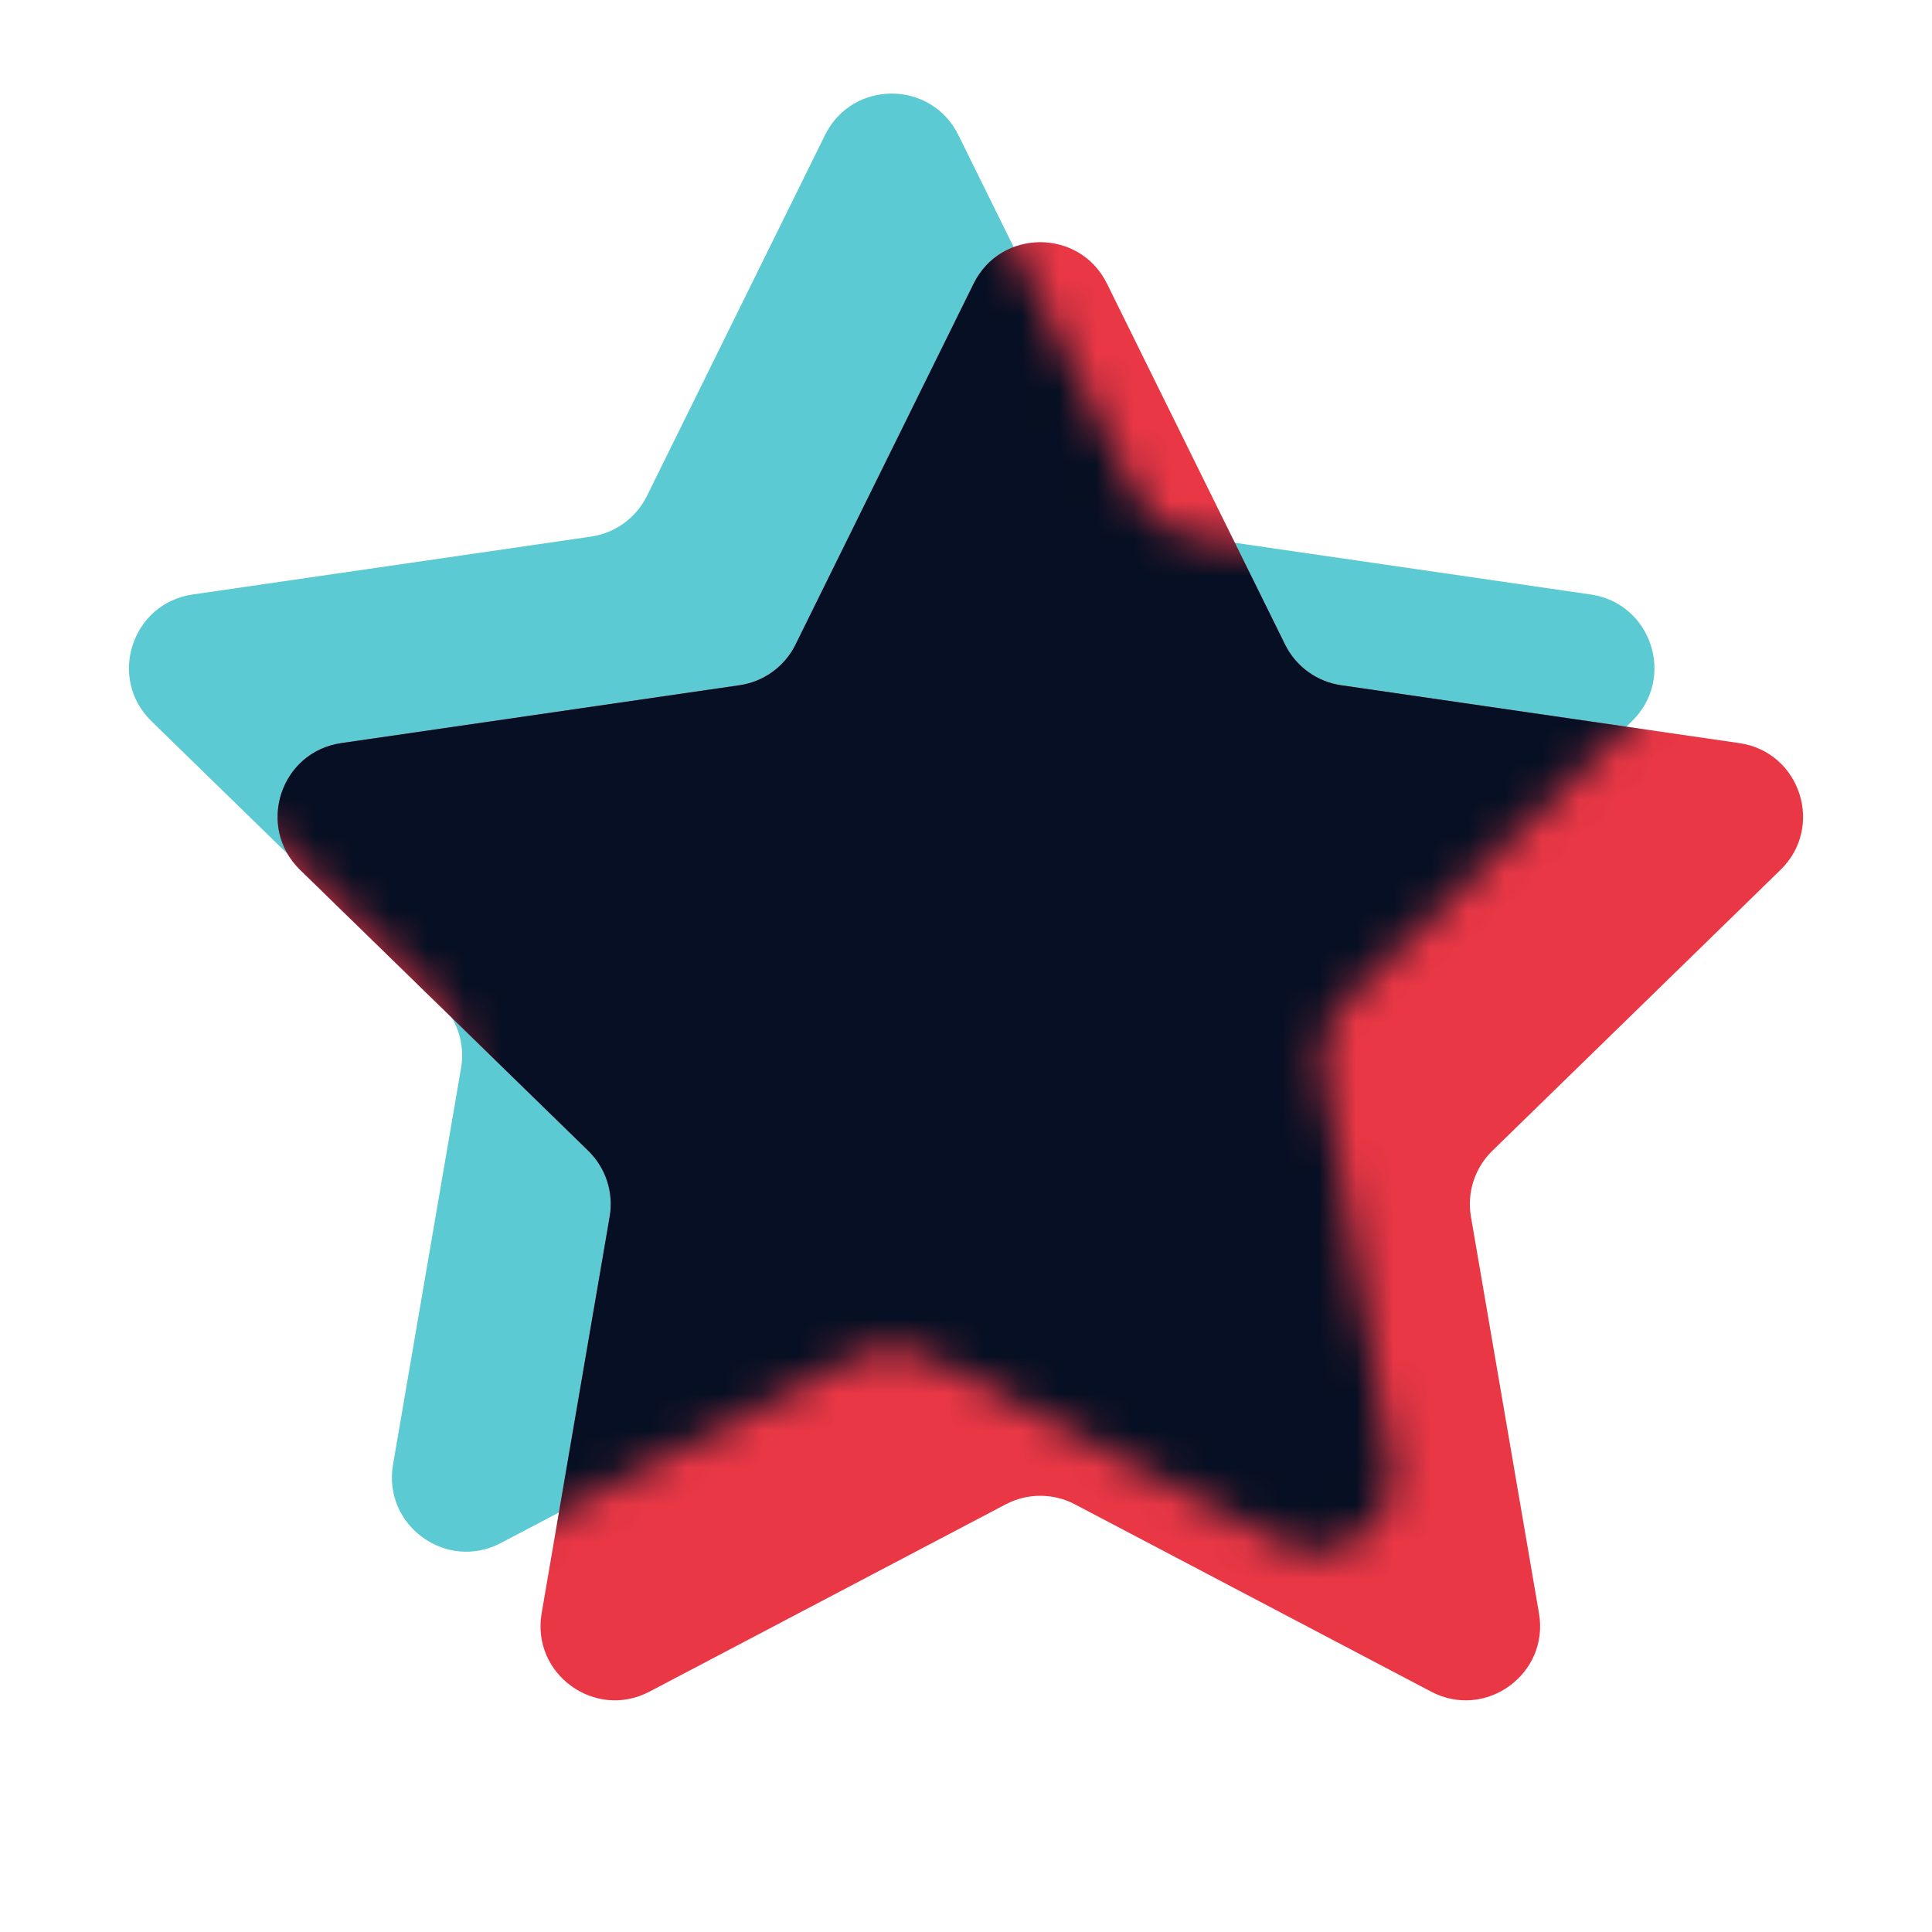 <svg width="52" height="52" viewBox="0 0 52 52" fill="none" xmlns="http://www.w3.org/2000/svg">
<path d="M22.206 3.634C22.94 2.147 25.06 2.147 25.794 3.634L30.588 13.349C30.879 13.939 31.442 14.348 32.094 14.443L42.815 16.001C44.456 16.239 45.111 18.255 43.923 19.412L36.166 26.974C35.694 27.434 35.479 28.096 35.59 28.744L37.422 39.422C37.702 41.056 35.987 42.302 34.52 41.531L24.931 36.489C24.348 36.183 23.652 36.183 23.069 36.489L13.48 41.531C12.013 42.302 10.298 41.056 10.578 39.422L12.41 28.744C12.521 28.096 12.306 27.434 11.834 26.974L4.077 19.412C2.89 18.255 3.545 16.239 5.185 16.001L15.906 14.443C16.558 14.348 17.121 13.939 17.412 13.349L22.206 3.634Z" fill="#5BCAD2"/>
<path d="M26.206 7.634C26.94 6.147 29.06 6.147 29.794 7.634L34.588 17.349C34.879 17.939 35.443 18.348 36.094 18.443L46.815 20.001C48.456 20.239 49.111 22.255 47.923 23.412L40.166 30.974C39.694 31.434 39.479 32.096 39.59 32.745L41.422 43.422C41.702 45.056 39.987 46.302 38.52 45.531L28.931 40.489C28.348 40.183 27.652 40.183 27.069 40.489L17.48 45.531C16.013 46.302 14.298 45.056 14.578 43.422L16.41 32.745C16.521 32.096 16.306 31.434 15.834 30.974L8.077 23.412C6.89 22.255 7.545 20.239 9.185 20.001L19.906 18.443C20.558 18.348 21.121 17.939 21.412 17.349L26.206 7.634Z" fill="#E93745"/>
<mask id="mask0" mask-type="alpha" maskUnits="userSpaceOnUse" x="3" y="2" width="42" height="40">
<path d="M22.206 3.634C22.94 2.147 25.06 2.147 25.794 3.634L30.588 13.349C30.879 13.939 31.442 14.348 32.094 14.443L42.815 16.001C44.456 16.239 45.111 18.255 43.923 19.412L36.166 26.974C35.694 27.434 35.479 28.096 35.59 28.744L37.422 39.422C37.702 41.056 35.987 42.302 34.52 41.531L24.931 36.489C24.348 36.183 23.652 36.183 23.069 36.489L13.48 41.531C12.013 42.302 10.298 41.056 10.578 39.422L12.41 28.744C12.521 28.096 12.306 27.434 11.834 26.974L4.077 19.412C2.89 18.255 3.545 16.239 5.185 16.001L15.906 14.443C16.558 14.348 17.121 13.939 17.412 13.349L22.206 3.634Z" fill="#5BCAD2"/>
</mask>
<g mask="url(#mask0)">
<path d="M26.206 7.634C26.94 6.147 29.06 6.147 29.794 7.634L34.588 17.349C34.879 17.939 35.443 18.348 36.094 18.443L46.815 20.001C48.456 20.239 49.111 22.255 47.923 23.412L40.166 30.974C39.694 31.434 39.479 32.096 39.59 32.745L41.422 43.422C41.702 45.056 39.987 46.302 38.52 45.531L28.931 40.489C28.348 40.183 27.652 40.183 27.069 40.489L17.48 45.531C16.013 46.302 14.298 45.056 14.578 43.422L16.41 32.745C16.521 32.096 16.306 31.434 15.834 30.974L8.077 23.412C6.89 22.255 7.545 20.239 9.185 20.001L19.906 18.443C20.558 18.348 21.121 17.939 21.412 17.349L26.206 7.634Z" fill="#060F23"/>
</g>
</svg>
